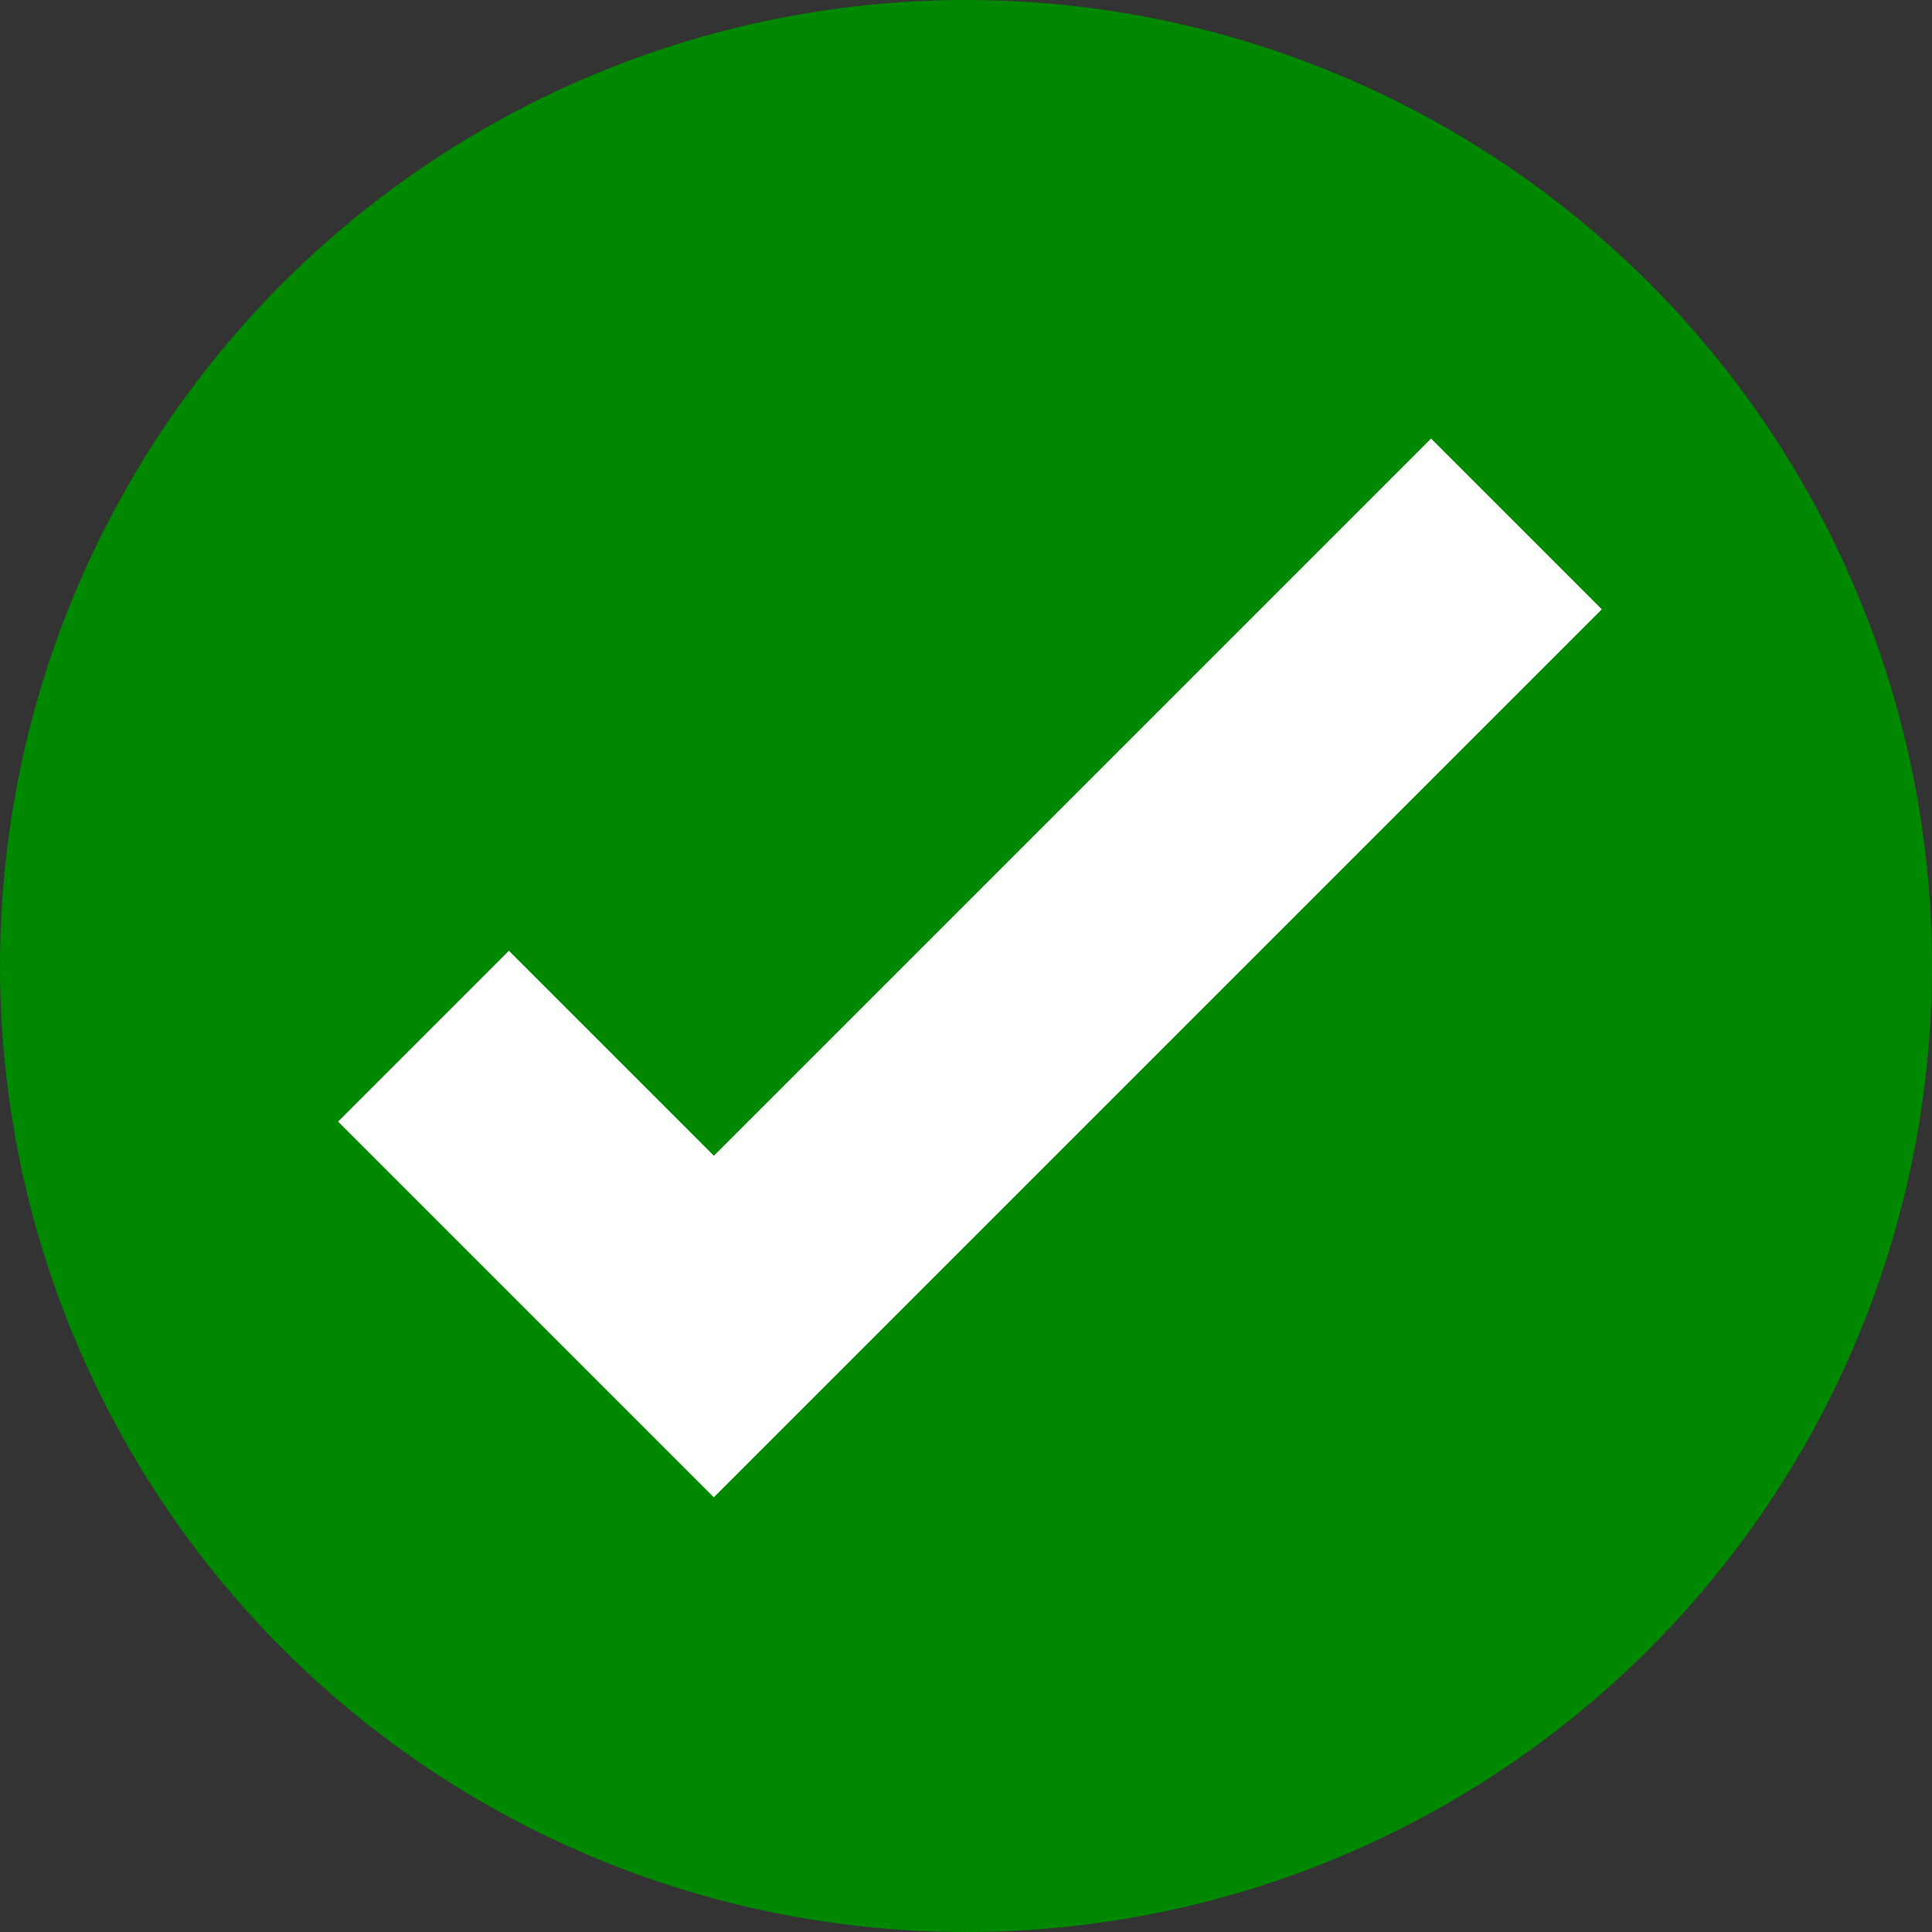 <svg width="24" height="24" version="1.1" xmlns="http://www.w3.org/2000/svg">
<rect width="100%" height="100%" fill="#333333" stroke="none"/>
<circle cx="12" cy="12" r="12" fill="#080"/>
<path d="m4.2 13.933 4.667 4.667 11.031-11.031-2.121-2.121-8.909 8.909-2.546-2.546z" fill="#fff"/>
</svg>
